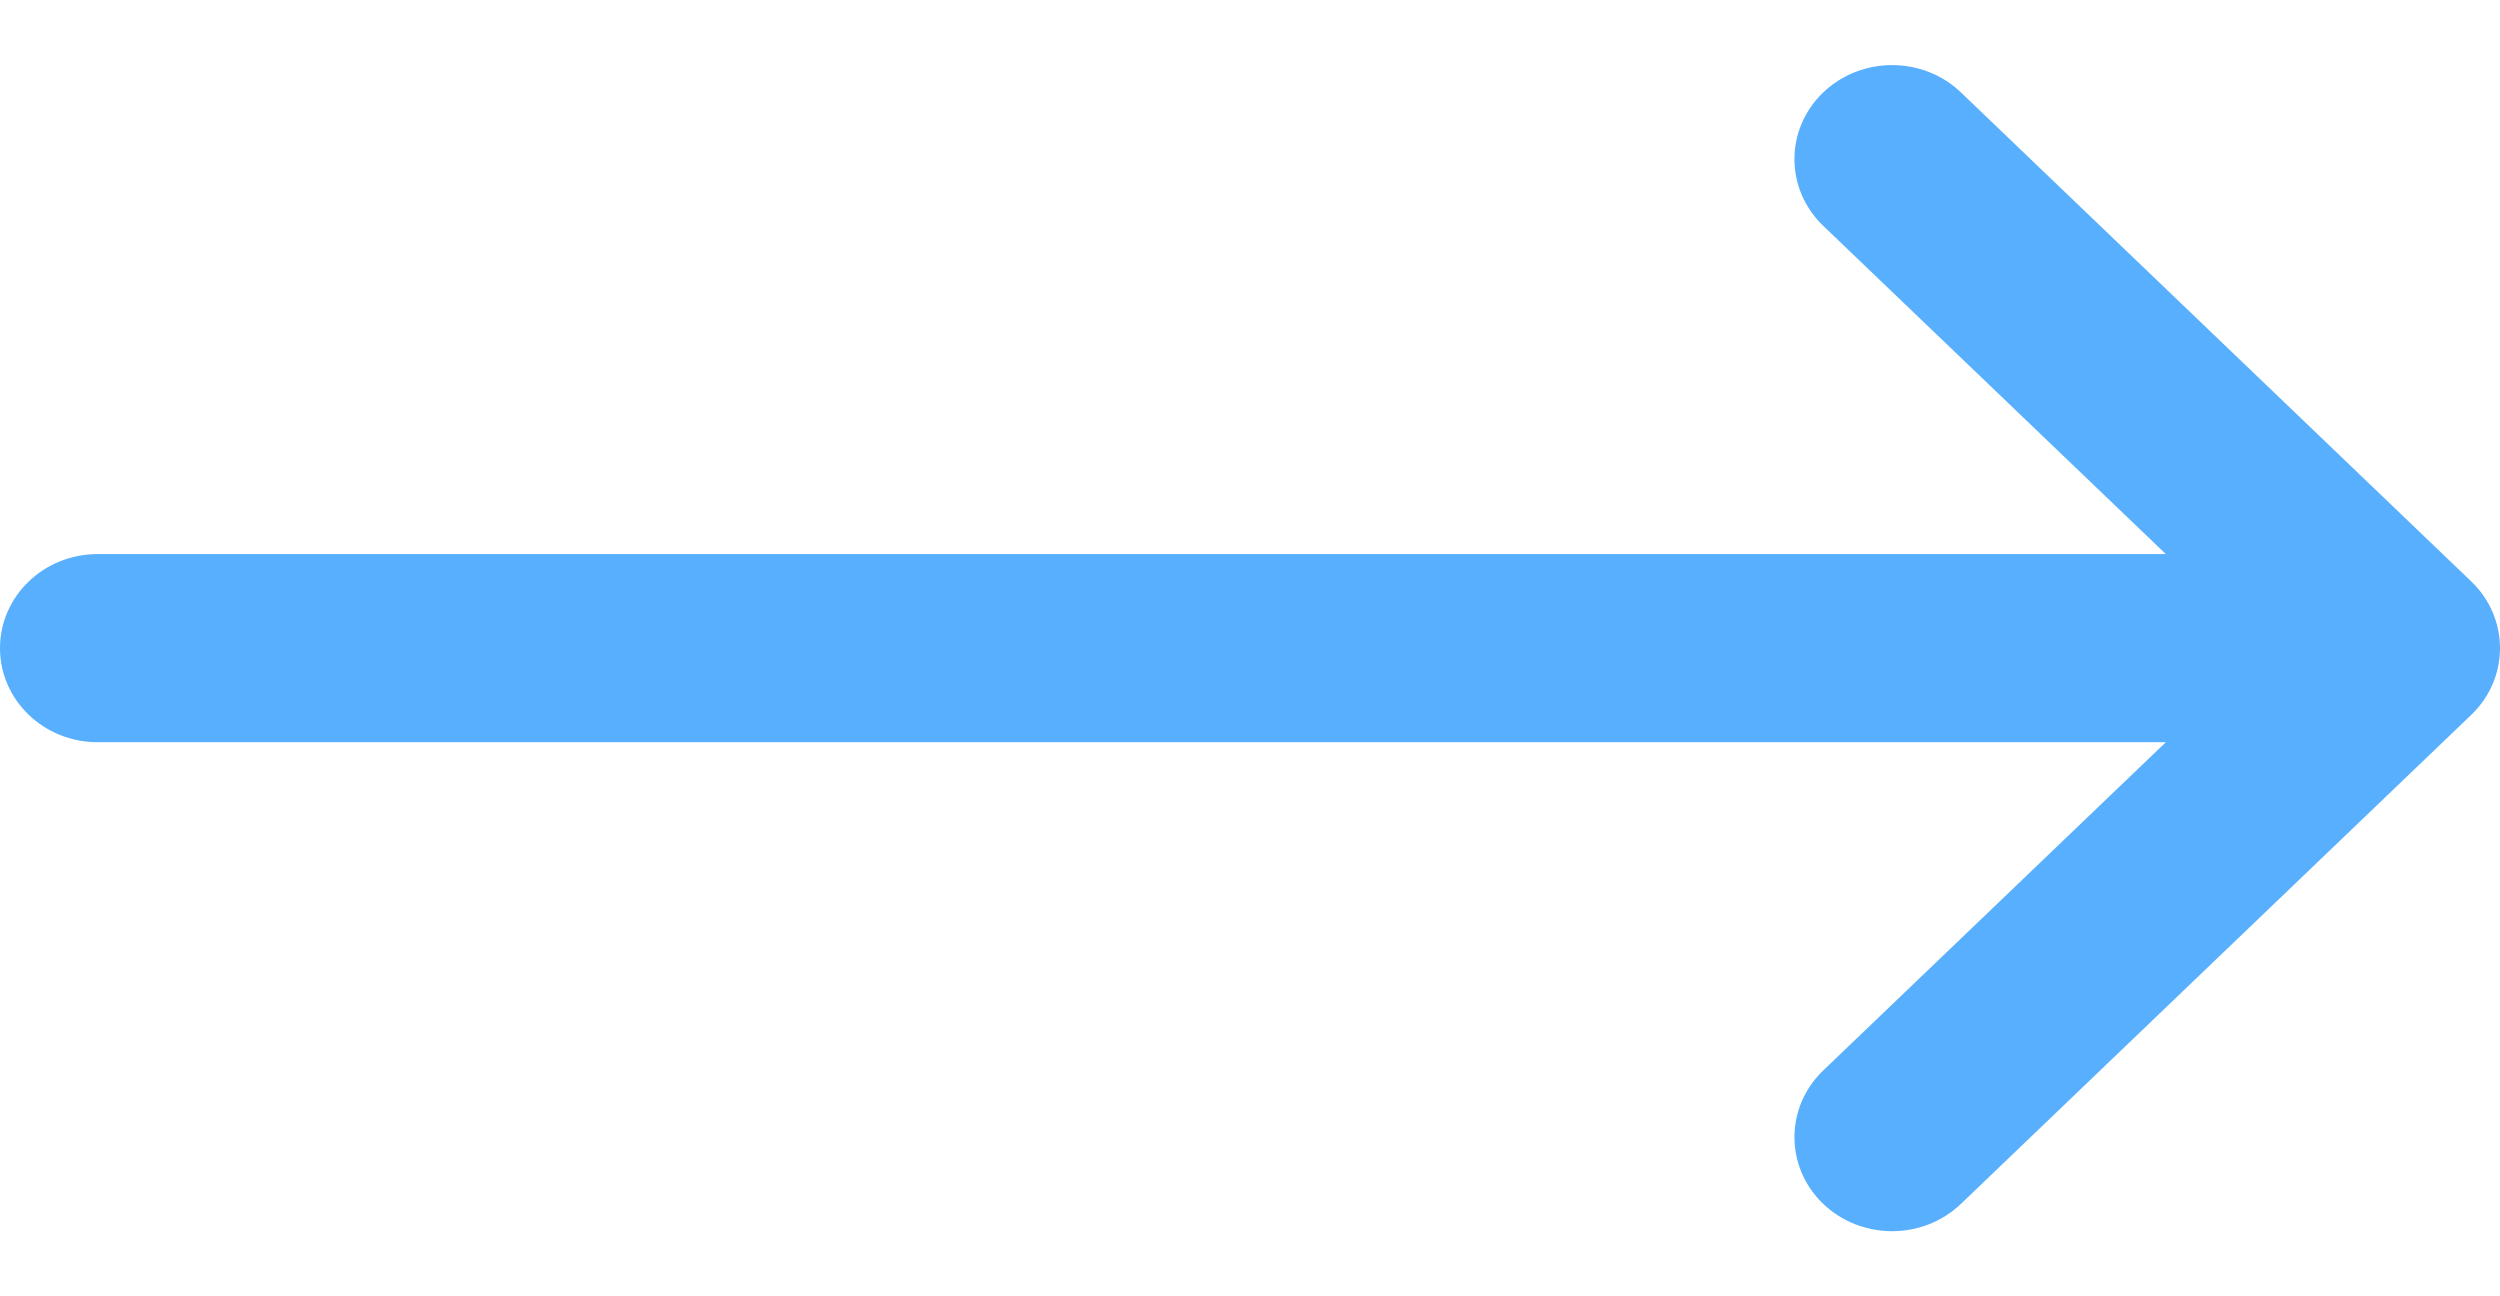 <svg width="27" height="14" viewBox="0 0 27 14" fill="none" xmlns="http://www.w3.org/2000/svg">
<path d="M26.691 6.281C26.69 6.281 26.69 6.28 26.69 6.28L21.179 0.999C20.766 0.603 20.098 0.605 19.687 1.002C19.276 1.4 19.278 2.043 19.691 2.439L23.391 5.984H1.055C0.472 5.984 0 6.439 0 7C0 7.561 0.472 8.016 1.055 8.016H23.391L19.691 11.561C19.278 11.957 19.276 12.6 19.687 12.998C20.098 13.395 20.766 13.397 21.179 13.001L26.69 7.72C26.69 7.72 26.69 7.719 26.691 7.719C27.104 7.322 27.102 6.677 26.691 6.281Z" fill="#57AFFE"/>
</svg>
